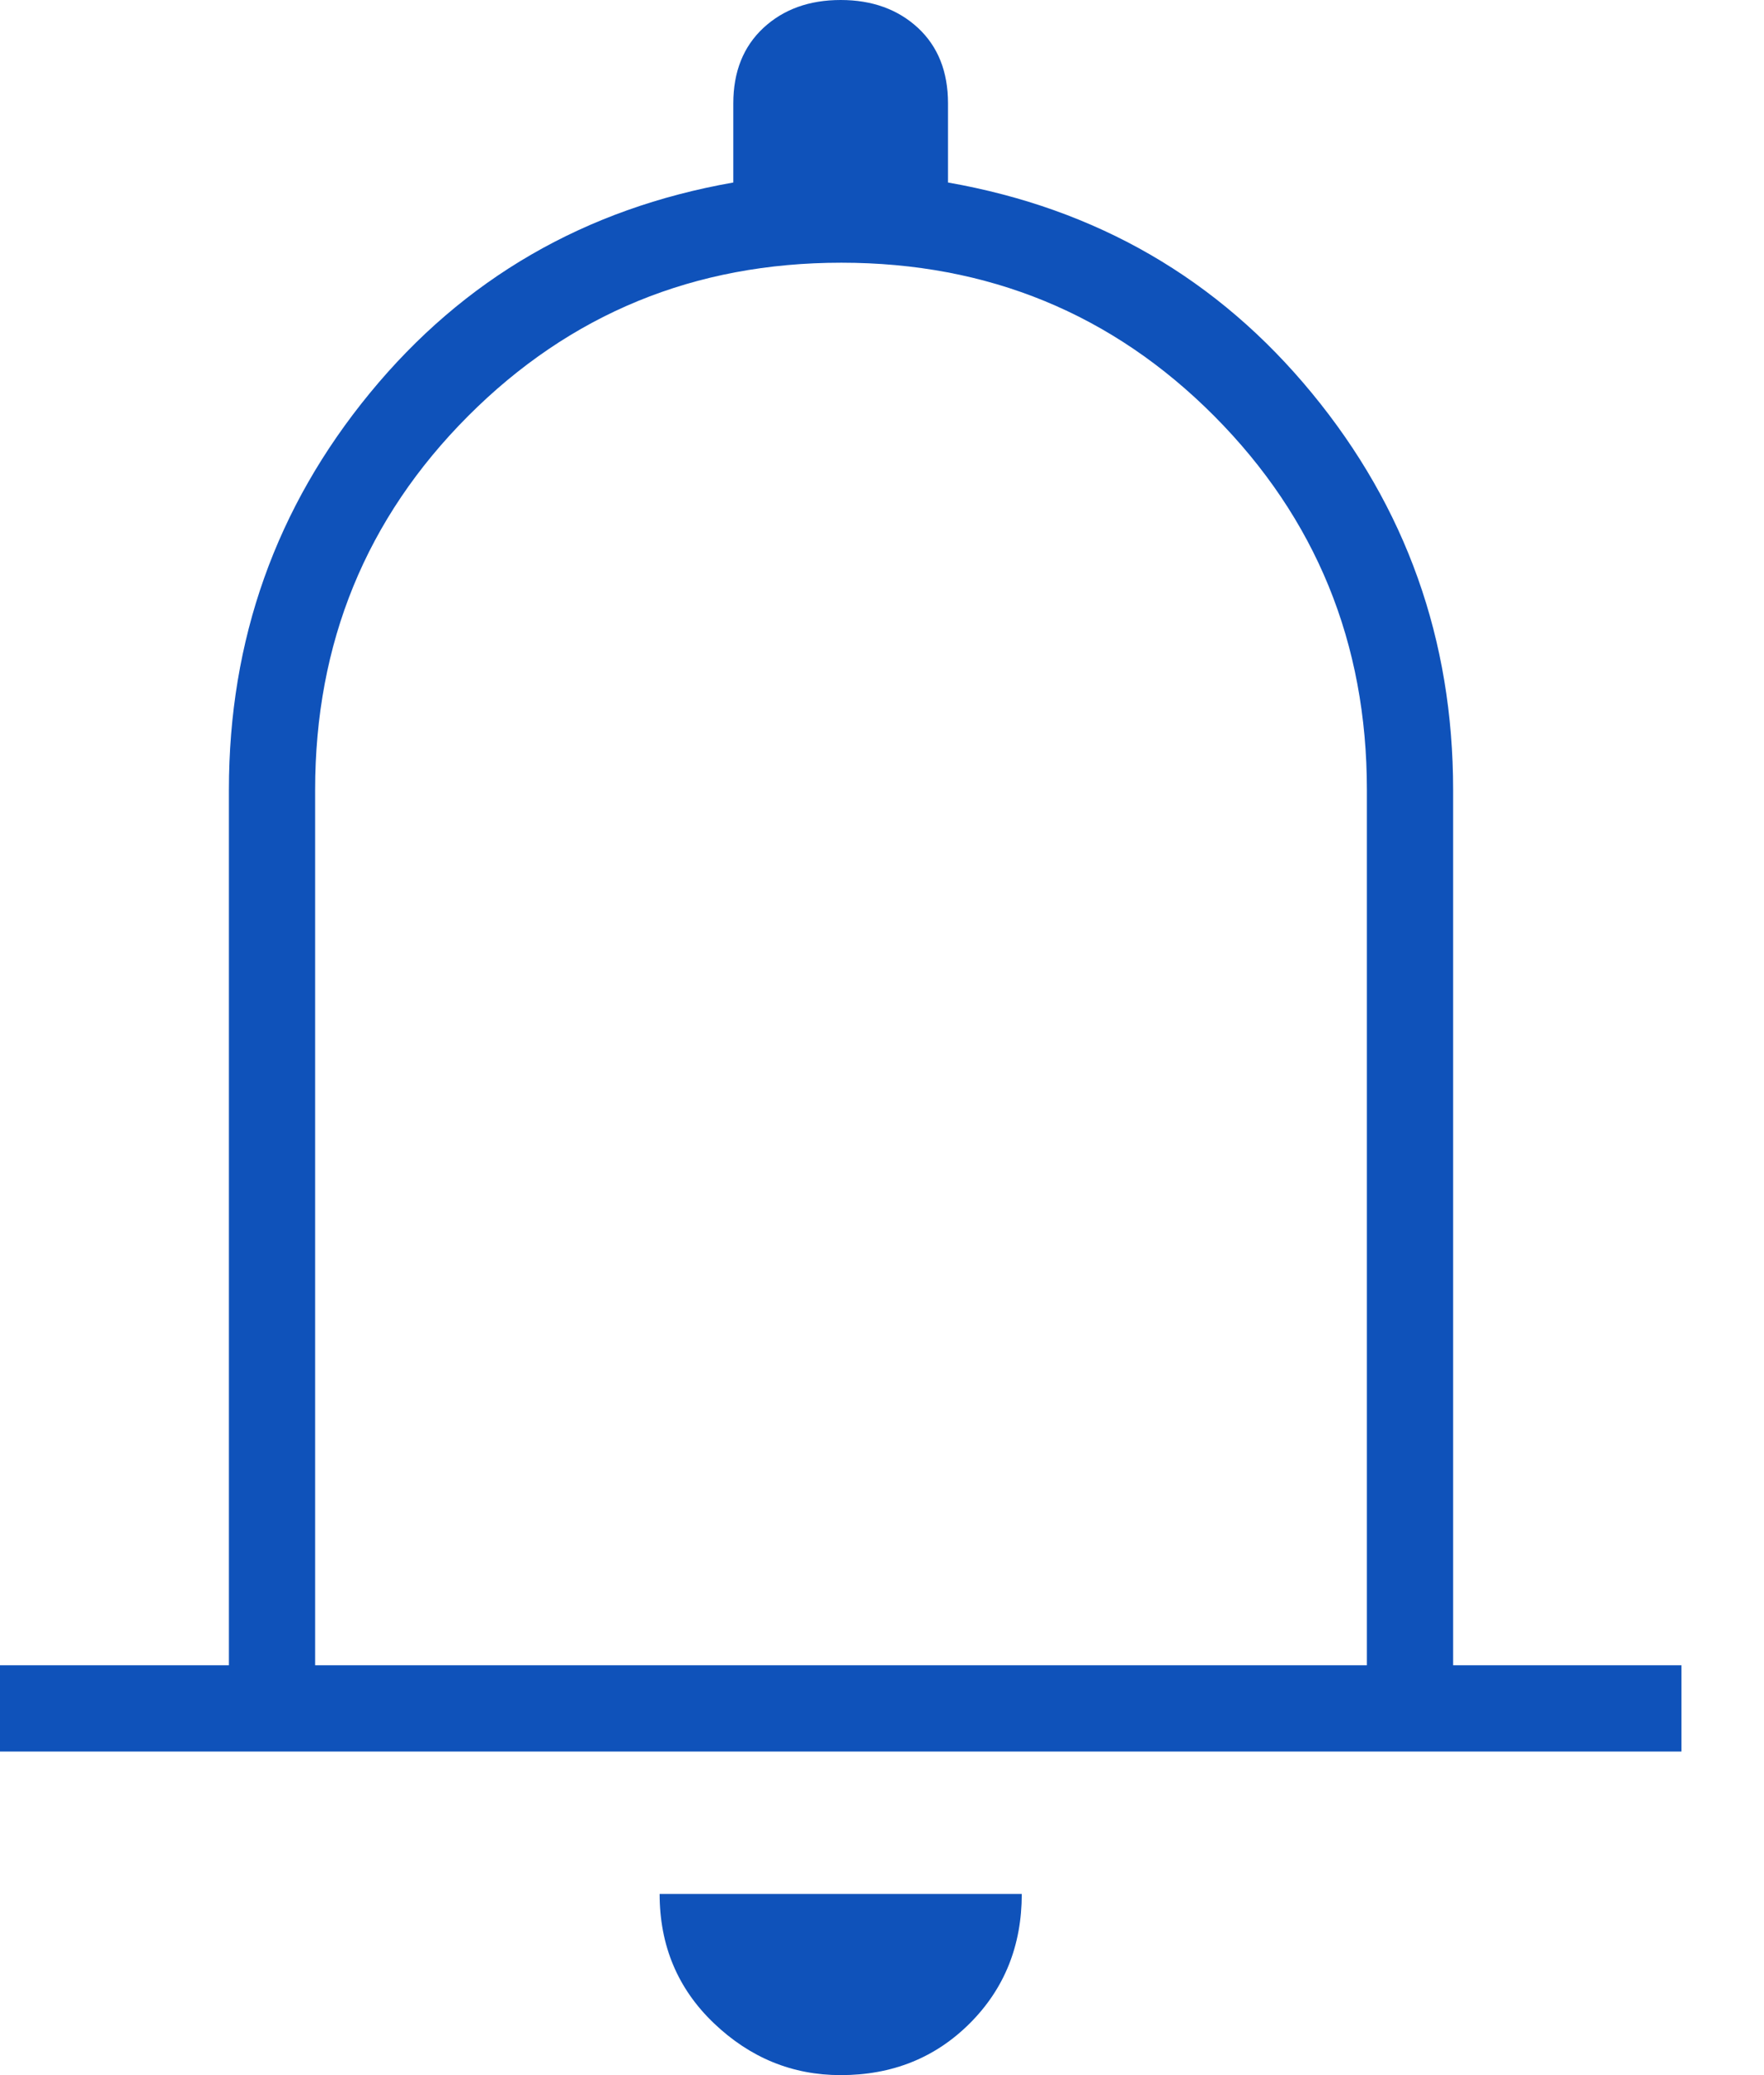 <svg width="17" height="20" viewBox="0 0 17 20" fill="none" xmlns="http://www.w3.org/2000/svg">
<g clip-path="url(#clip0_576_260)">
<path d="M0 16.881V16.05H2.206V7.613C2.206 6.166 2.659 4.891 3.564 3.789C4.469 2.686 5.637 2.01 7.067 1.759V0.996C7.067 0.691 7.164 0.449 7.357 0.269C7.55 0.09 7.798 0 8.102 0C8.405 0 8.653 0.09 8.847 0.269C9.04 0.449 9.136 0.691 9.136 0.996V1.759C10.567 2.01 11.736 2.686 12.643 3.789C13.55 4.891 14.004 6.166 14.004 7.613V16.05H16.204V16.881H0ZM8.102 20C7.636 20 7.229 19.833 6.88 19.5C6.531 19.167 6.357 18.751 6.357 18.254H9.847C9.847 18.751 9.68 19.167 9.347 19.5C9.014 19.833 8.599 20 8.102 20ZM3.037 16.05H13.173V7.613C13.173 6.197 12.682 4.996 11.702 4.01C10.721 3.025 9.523 2.532 8.108 2.532C6.693 2.532 5.494 3.025 4.511 4.01C3.528 4.996 3.037 6.197 3.037 7.613V16.05Z" fill="#0F52BA"/>
</g>
<defs>
<clipPath id="clip0_576_260">
<rect width="17" height="20" fill="white"/>
</clipPath>
</defs>
</svg>
